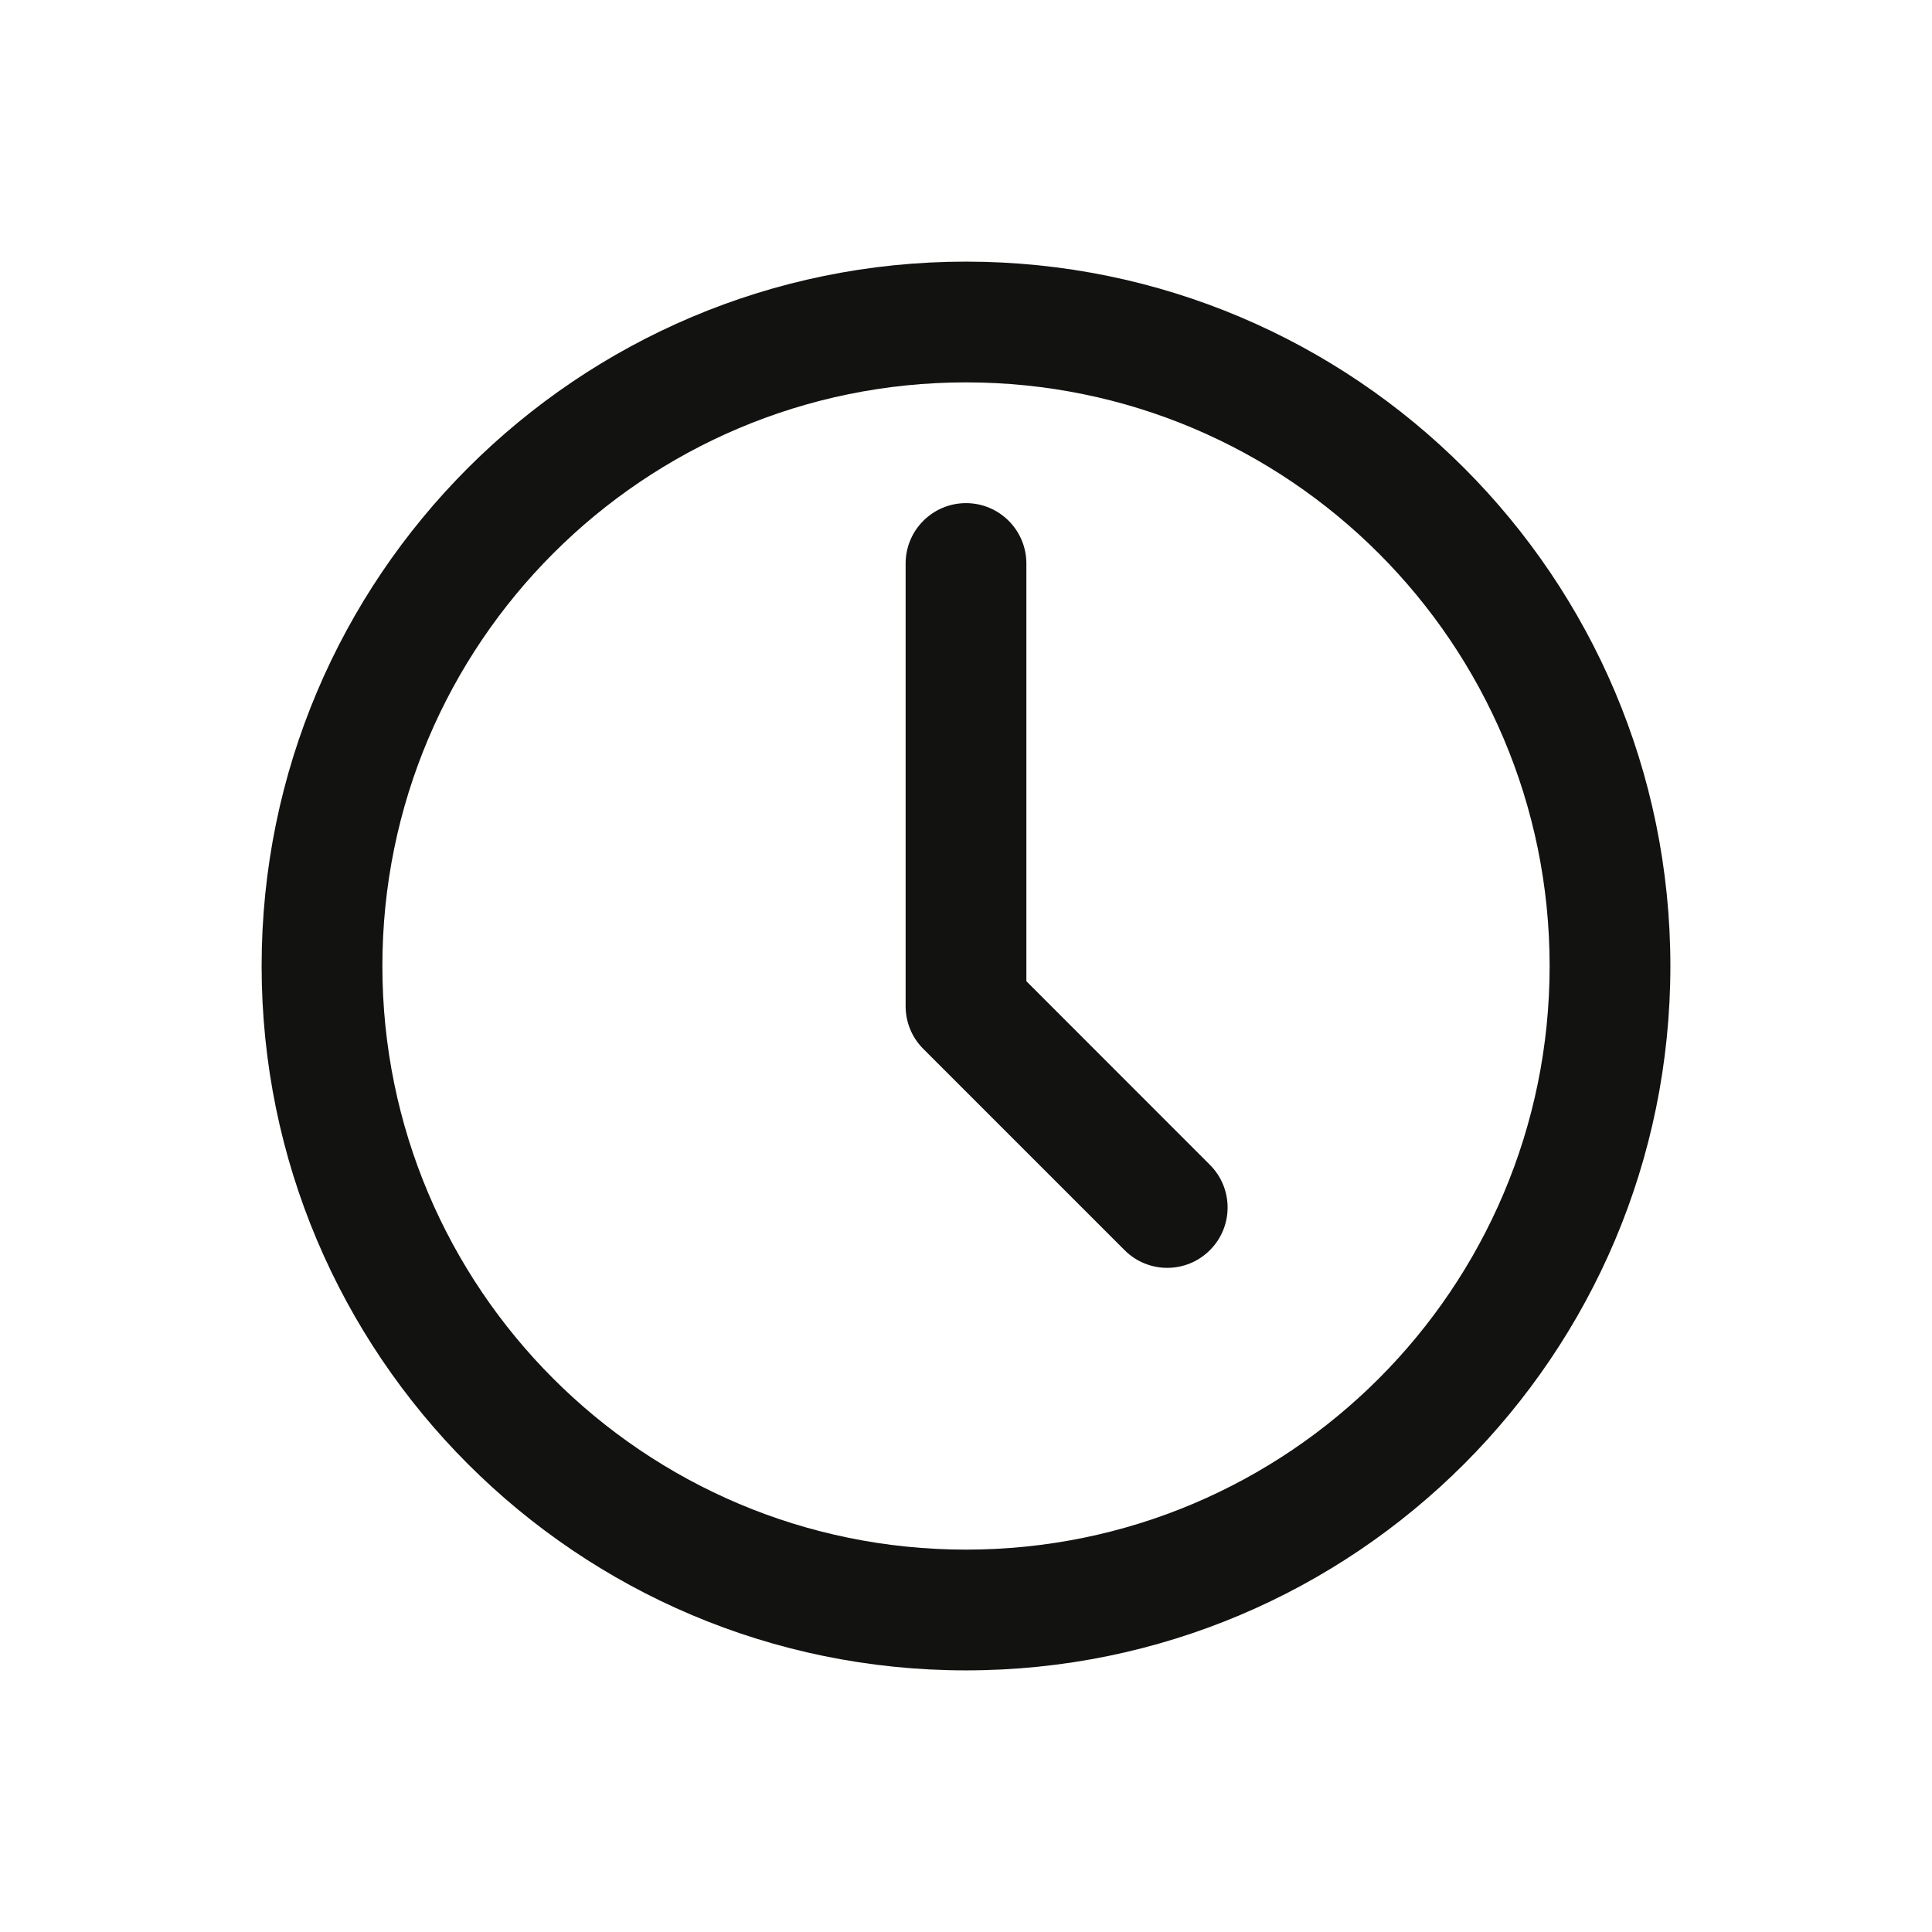 <svg width="24" height="24" viewBox="0 0 24 24" fill="none" xmlns="http://www.w3.org/2000/svg">
<path fill-rule="evenodd" clip-rule="evenodd" d="M12 4.75C7.996 4.75 4.75 7.996 4.75 12C4.75 16.004 7.996 19.25 12 19.25C16.004 19.25 19.25 16.004 19.25 12C19.25 7.996 16.004 4.75 12 4.75ZM3.25 12C3.25 7.168 7.168 3.25 12 3.25C16.832 3.25 20.75 7.168 20.75 12C20.75 16.832 16.832 20.75 12 20.75C7.168 20.75 3.25 16.832 3.25 12ZM12 6.25C12.414 6.25 12.75 6.586 12.75 7V12.189L15.03 14.47C15.323 14.763 15.323 15.237 15.03 15.53C14.737 15.823 14.263 15.823 13.97 15.53L11.47 13.03C11.329 12.89 11.25 12.699 11.25 12.5V7C11.25 6.586 11.586 6.25 12 6.25Z" fill="#121210"/>
</svg>
